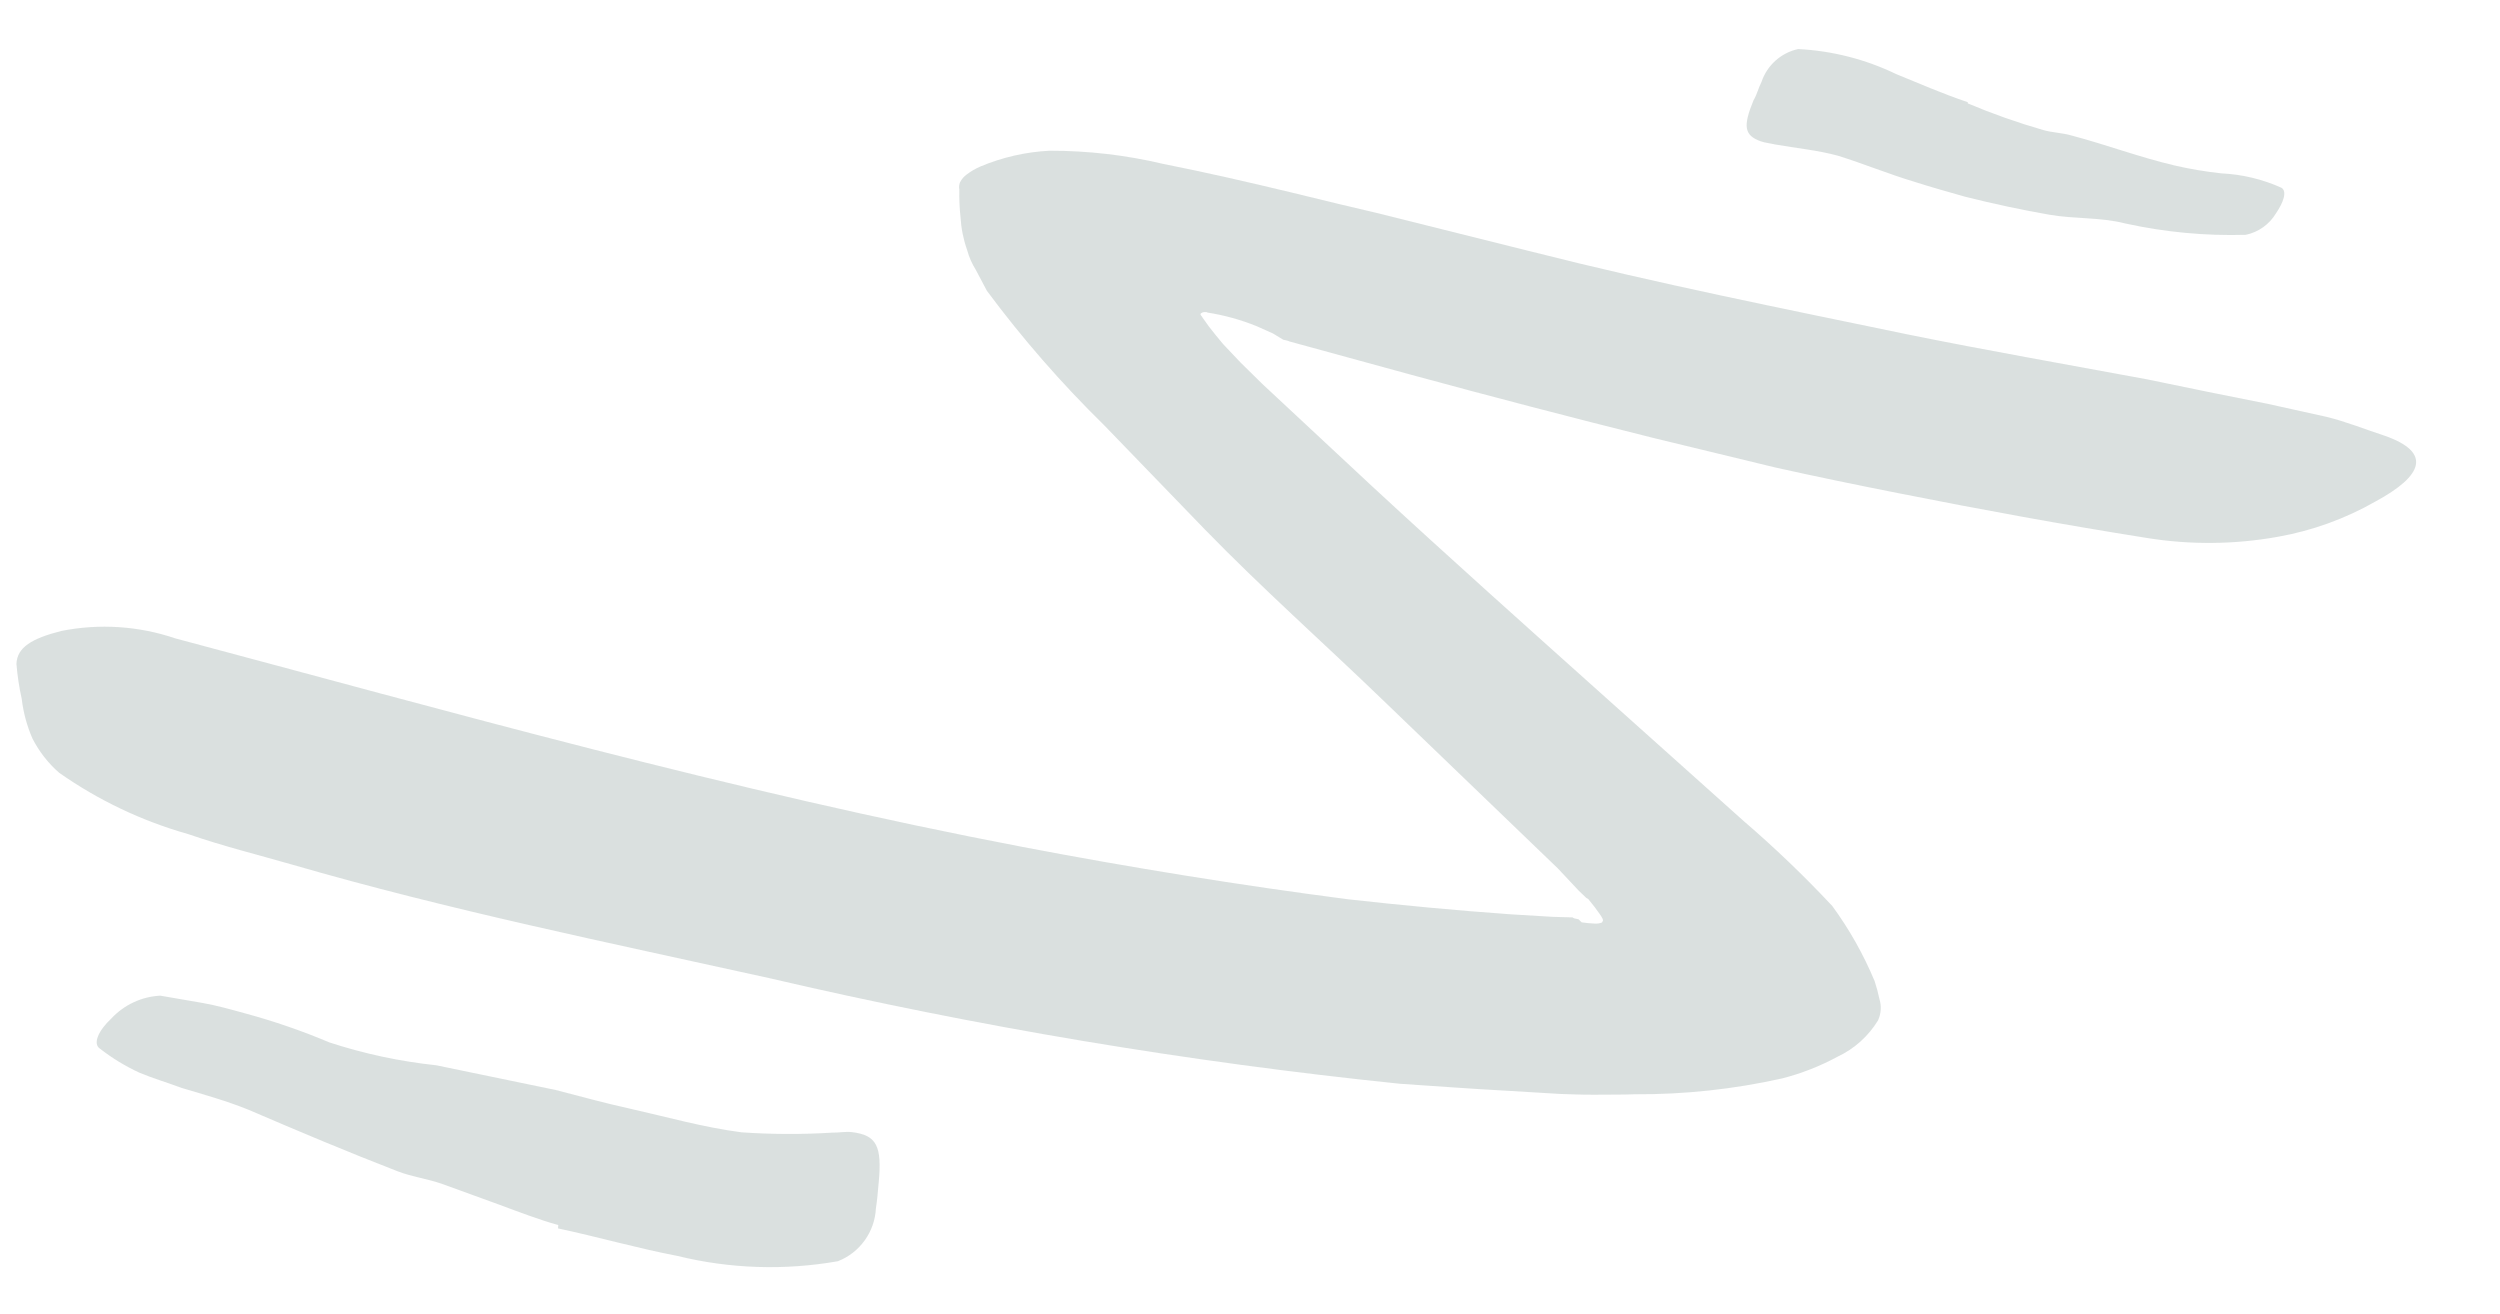 <svg width="333" height="175" viewBox="0 0 333 175" fill="none" xmlns="http://www.w3.org/2000/svg">
<path d="M210.674 122.856C211.25 122.942 211.83 122.998 212.412 123.022C212.741 123.045 213.072 122.996 213.381 122.877C213.553 122.594 213.553 122.594 213.443 122.334C213.333 122.074 212.833 121.384 212.345 120.738L211.561 119.759L211.281 119.589L210.289 118.638L207.499 115.666L184.249 93.297C176.356 85.676 168.139 78.4 160.434 70.469L147.032 56.599C141.384 51.066 136.177 45.095 131.458 38.741L129.978 35.947C129.466 35.13 129.077 34.242 128.822 33.31C128.324 31.892 128.026 30.41 127.938 28.905C127.809 27.693 127.758 26.473 127.783 25.253C127.719 24.923 127.754 24.581 127.883 24.27C128.092 23.854 128.401 23.497 128.782 23.231C129.334 22.814 129.933 22.464 130.565 22.188C133.508 20.949 136.638 20.234 139.816 20.075C144.905 20.069 149.972 20.656 154.915 21.827C160.487 22.932 166.102 24.217 171.783 25.582L178.458 27.203L183.349 28.358L204.198 33.566C220.792 37.773 237.535 41.105 254.064 44.537C264.667 46.689 275.37 48.553 286.003 50.53C291.305 51.639 296.624 52.718 301.96 53.77L309.86 55.517C312.499 56.154 315.044 57.198 317.635 58.038C323.95 60.252 322.799 63.343 316.406 66.804C312.378 69.1 307.993 70.686 303.443 71.495C297.656 72.537 291.744 72.591 285.956 71.656C274.847 69.893 263.82 67.871 252.851 65.69C247.38 64.608 241.899 63.48 236.469 62.269L220.176 58.322C209.379 55.627 198.602 52.815 187.844 49.886L171.754 45.481C171.502 45.328 170.917 45.282 170.906 45.237L169.564 44.421L167.395 43.451C165.288 42.597 163.089 41.987 160.84 41.633C160.617 41.497 160.2 41.553 159.978 41.728C159.757 41.903 160.121 42.124 160.192 42.322L161.019 43.482C161.613 44.268 162.281 45.061 162.92 45.836L165.254 48.299L168.129 51.129L182.799 64.803C193.021 74.264 203.502 83.613 213.966 92.989L232.273 109.376C236.403 112.925 240.337 116.697 244.058 120.677C246.325 123.773 248.218 127.131 249.698 130.68C249.955 131.453 250.167 132.24 250.333 133.038C250.632 133.981 250.57 135.004 250.158 135.909C248.872 138.02 246.995 139.705 244.764 140.752C242.426 142.018 239.944 142.991 237.373 143.647C230.924 145.089 224.34 145.797 217.745 145.756C216.017 145.827 214.239 145.79 212.5 145.816C210.76 145.842 208.724 145.726 207.813 145.713L200.754 145.29C196.007 145.035 191.283 144.678 186.497 144.36C158.196 141.447 130.122 136.745 102.44 130.281C81.034 125.547 59.9 121.248 38.862 115.152C34.266 113.828 29.668 112.696 25.081 111.107C18.923 109.369 13.107 106.605 7.874 102.93C6.414 101.651 5.21 100.105 4.323 98.374C3.592 96.697 3.111 94.92 2.895 93.098C2.554 91.57 2.32 90.018 2.193 88.456C2.255 86.211 4.27 85.038 8.169 84.043C13.239 83.034 18.473 83.375 23.349 85.032C59.608 94.695 97.51 105.434 136.263 112.822C150.643 115.567 165.116 117.906 179.527 119.781C186.7 120.583 193.942 121.272 201.287 121.791L206.793 122.121L209.465 122.198L209.661 122.317L210.268 122.454L210.674 122.856Z" fill="#073228" fill-opacity="0.15"/>
<path d="M262.116 13.774C265.384 15.152 268.732 16.335 272.143 17.317C273.377 17.68 274.717 17.682 275.979 18.063C280.469 19.245 284.988 20.947 289.649 22.04C291.709 22.515 293.798 22.867 295.902 23.094C298.665 23.226 301.375 23.876 303.891 25.011C304.646 25.47 304.199 26.9 303.153 28.43C302.264 29.904 300.801 30.938 299.124 31.279C293.728 31.434 288.339 30.925 283.077 29.764C279.765 28.911 276.341 29.189 272.947 28.596C269.554 28.003 265.477 27.149 261.761 26.205C259.505 25.569 257.249 24.932 254.971 24.206C251.571 23.183 248.23 21.81 244.819 20.742C242.159 20.015 239.297 19.745 236.426 19.238C235.792 19.084 235.134 19.033 234.534 18.823C232.336 18.028 232.128 16.857 233.581 13.332C234.028 12.598 234.222 11.71 234.63 10.914C235.377 8.694 237.235 7.028 239.513 6.534C244.052 6.764 248.493 7.898 252.576 9.871C255.648 11.119 258.668 12.452 262.1 13.611L262.116 13.774Z" fill="#073228" fill-opacity="0.15"/>
<path d="M74.363 163.181C71.748 162.442 69.169 161.455 66.545 160.479L58.795 157.663C56.894 157.011 54.87 156.748 52.975 156.021C46.31 153.439 39.691 150.654 33.163 147.846C30.248 146.655 27.201 145.808 24.216 144.922C22.349 144.213 20.424 143.662 18.563 142.879C16.714 142.026 14.969 140.966 13.361 139.717C12.27 139.054 13.149 137.229 14.831 135.66C16.534 133.837 18.873 132.747 21.35 132.622L27.035 133.603C28.934 133.945 30.831 134.479 32.7 134.996C36.51 136.028 40.244 137.316 43.878 138.851C48.5 140.362 53.272 141.382 58.114 141.896L74.036 145.192C77.348 146.045 80.625 146.954 83.803 147.648C88.756 148.763 93.756 150.178 98.764 150.824C102.769 151.102 106.79 151.118 110.802 150.87C111.713 150.882 112.627 150.703 113.487 150.8C116.764 151.206 117.509 152.626 117.038 157.561C116.925 158.691 116.858 159.81 116.672 160.935C116.524 164.076 114.539 166.847 111.616 167.994C104.497 169.249 97.21 169.007 90.215 167.285C84.929 166.277 79.716 164.771 74.325 163.622L74.363 163.181Z" fill="#073228" fill-opacity="0.15"/>
</svg>
